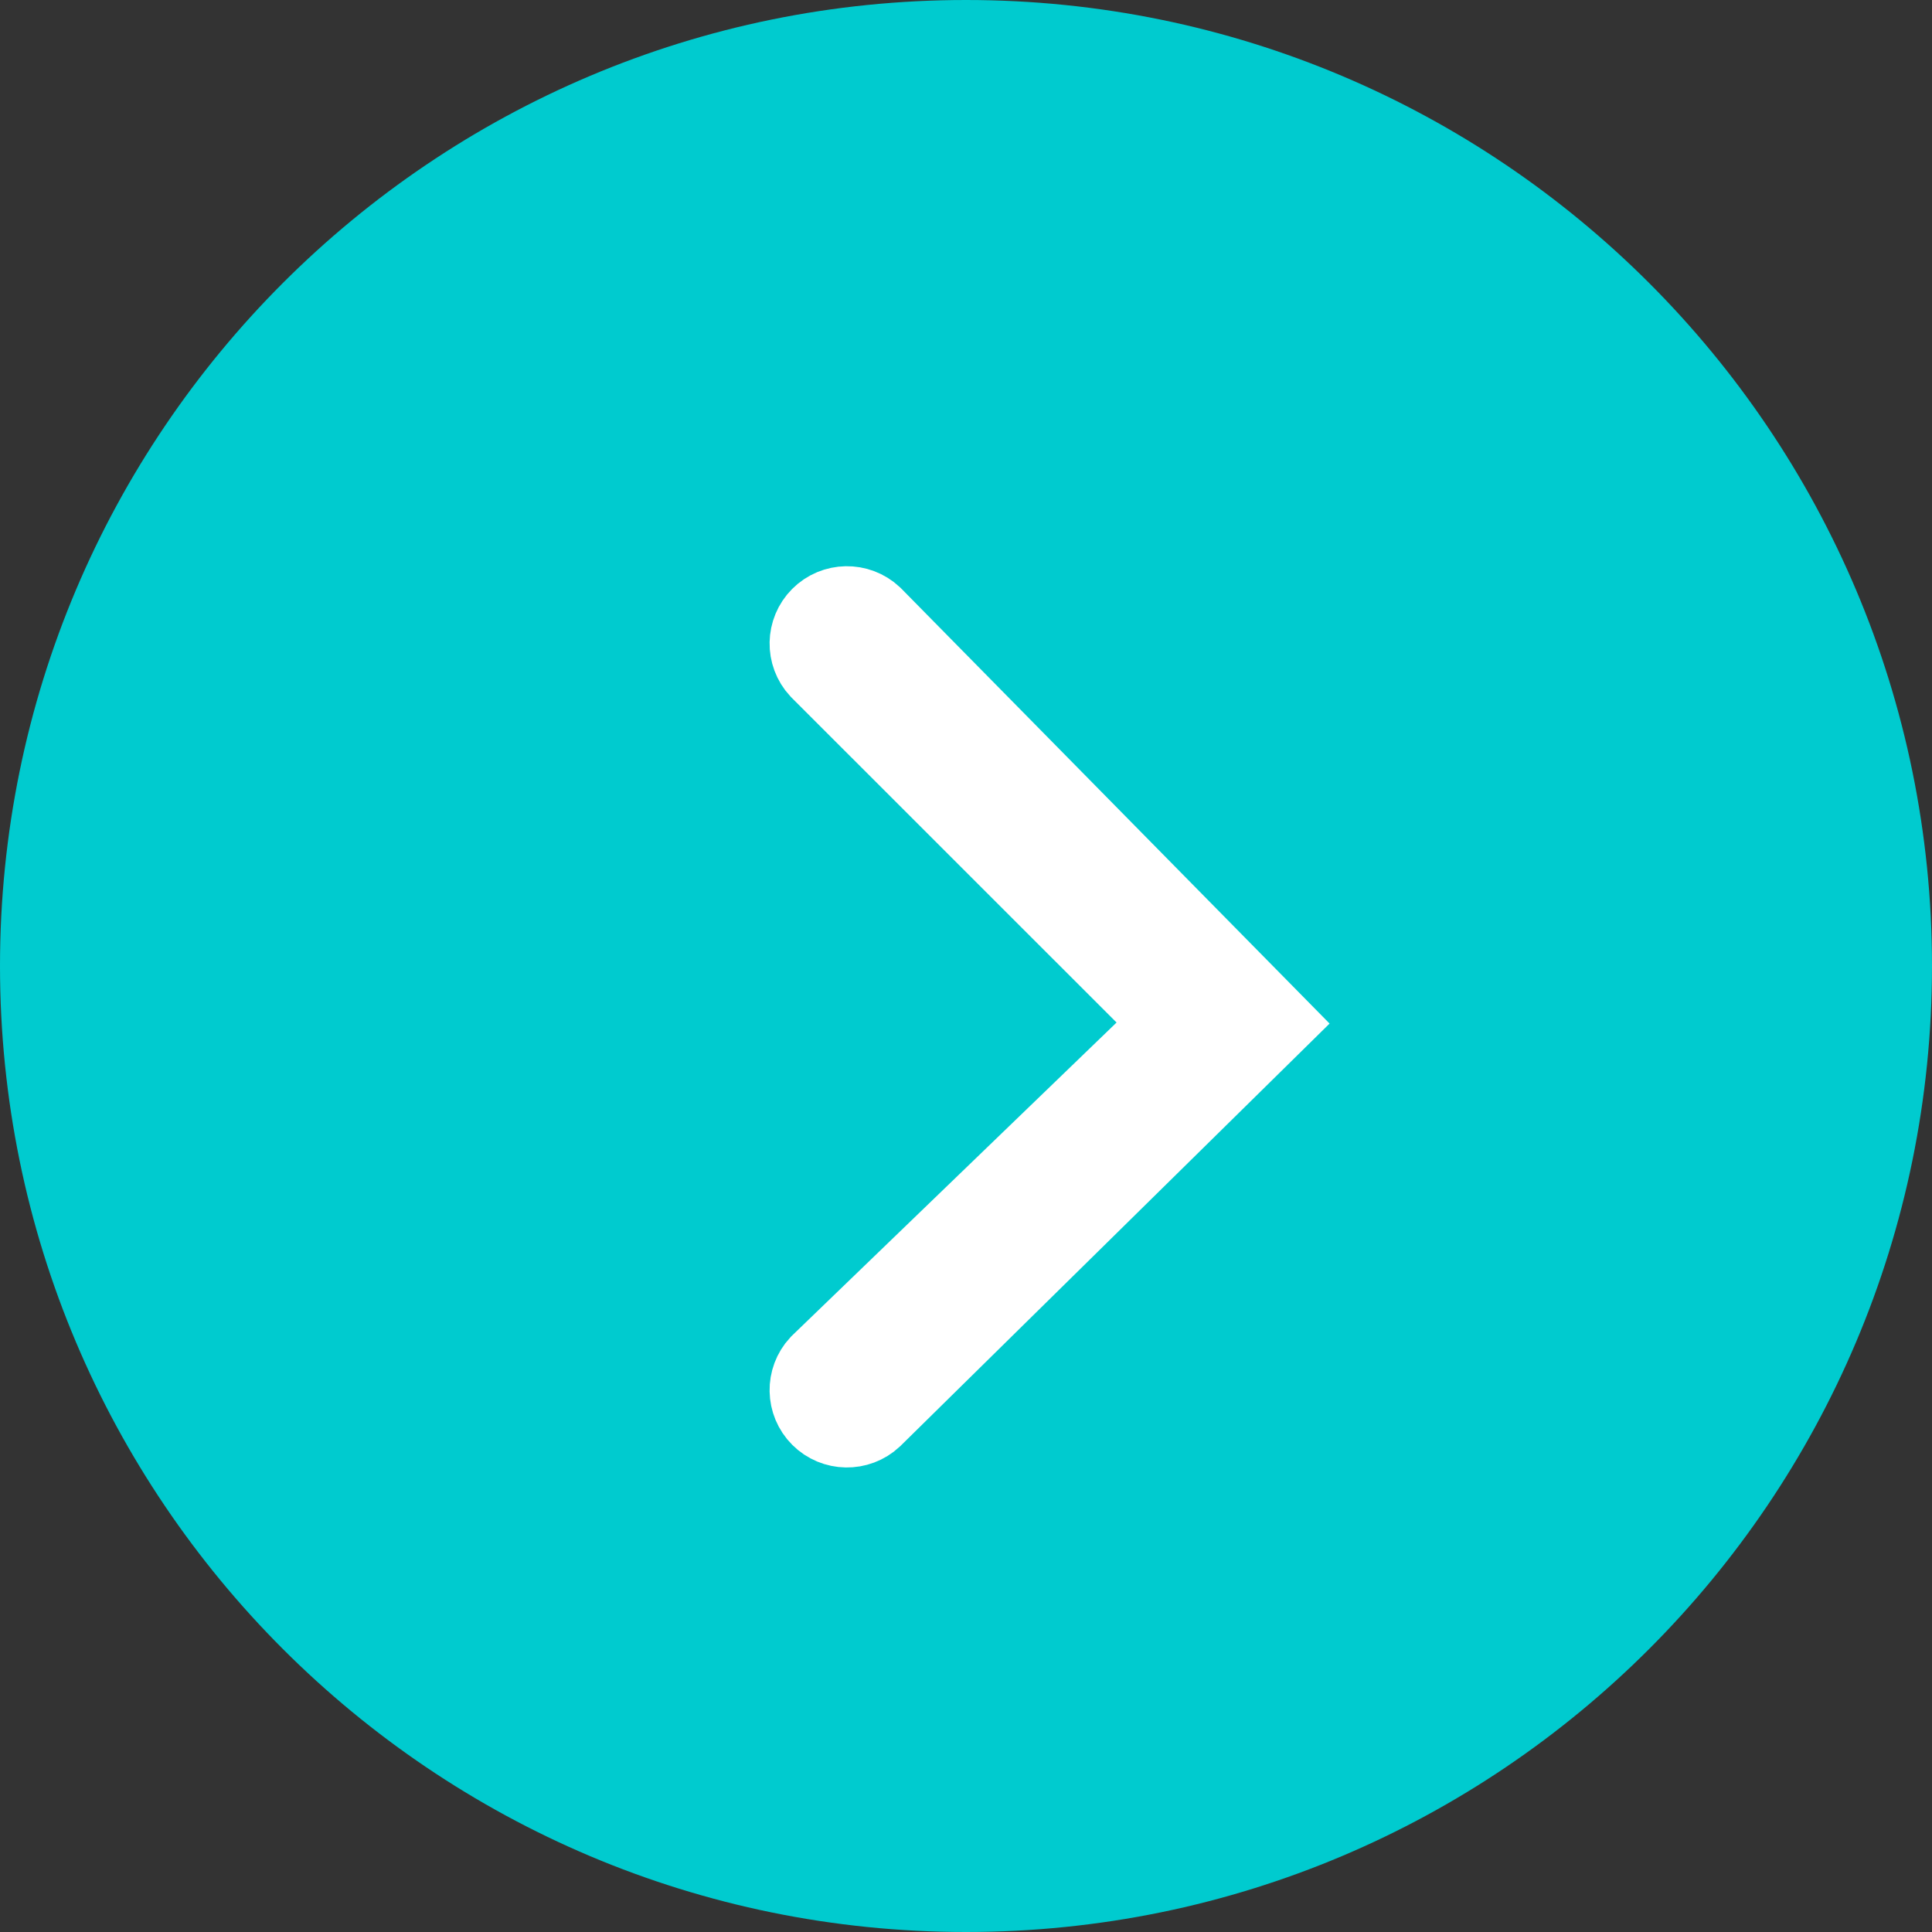 <svg width="22" height="22" viewBox="0 0 22 22" fill="none" xmlns="http://www.w3.org/2000/svg">
<rect x="0" y="0" width="22" height="22" fill="#333333" stroke="none"/>
<g id="ic-loadmore">
<g id="ic-arrow-blue copy 4">
<path id="Oval 4" fill-rule="evenodd" clip-rule="evenodd" d="M11 22C17.075 22 22 17.075 22 11C22 4.925 17.075 0 11 0C4.925 0 0 4.925 0 11C0 17.075 4.925 22 11 22Z" fill="#00CBCF"/>
<path id="Shape" fill-rule="evenodd" clip-rule="evenodd" d="M9.904 7.05C9.754 6.91 9.52 6.914 9.375 7.059C9.23 7.204 9.226 7.438 9.365 7.588L13.428 11.65L9.365 15.57C9.226 15.72 9.23 15.954 9.375 16.099C9.52 16.244 9.754 16.248 9.904 16.108L14.433 11.65L9.904 7.05Z" fill="white" stroke="white"/>
</g>
</g>
</svg>
